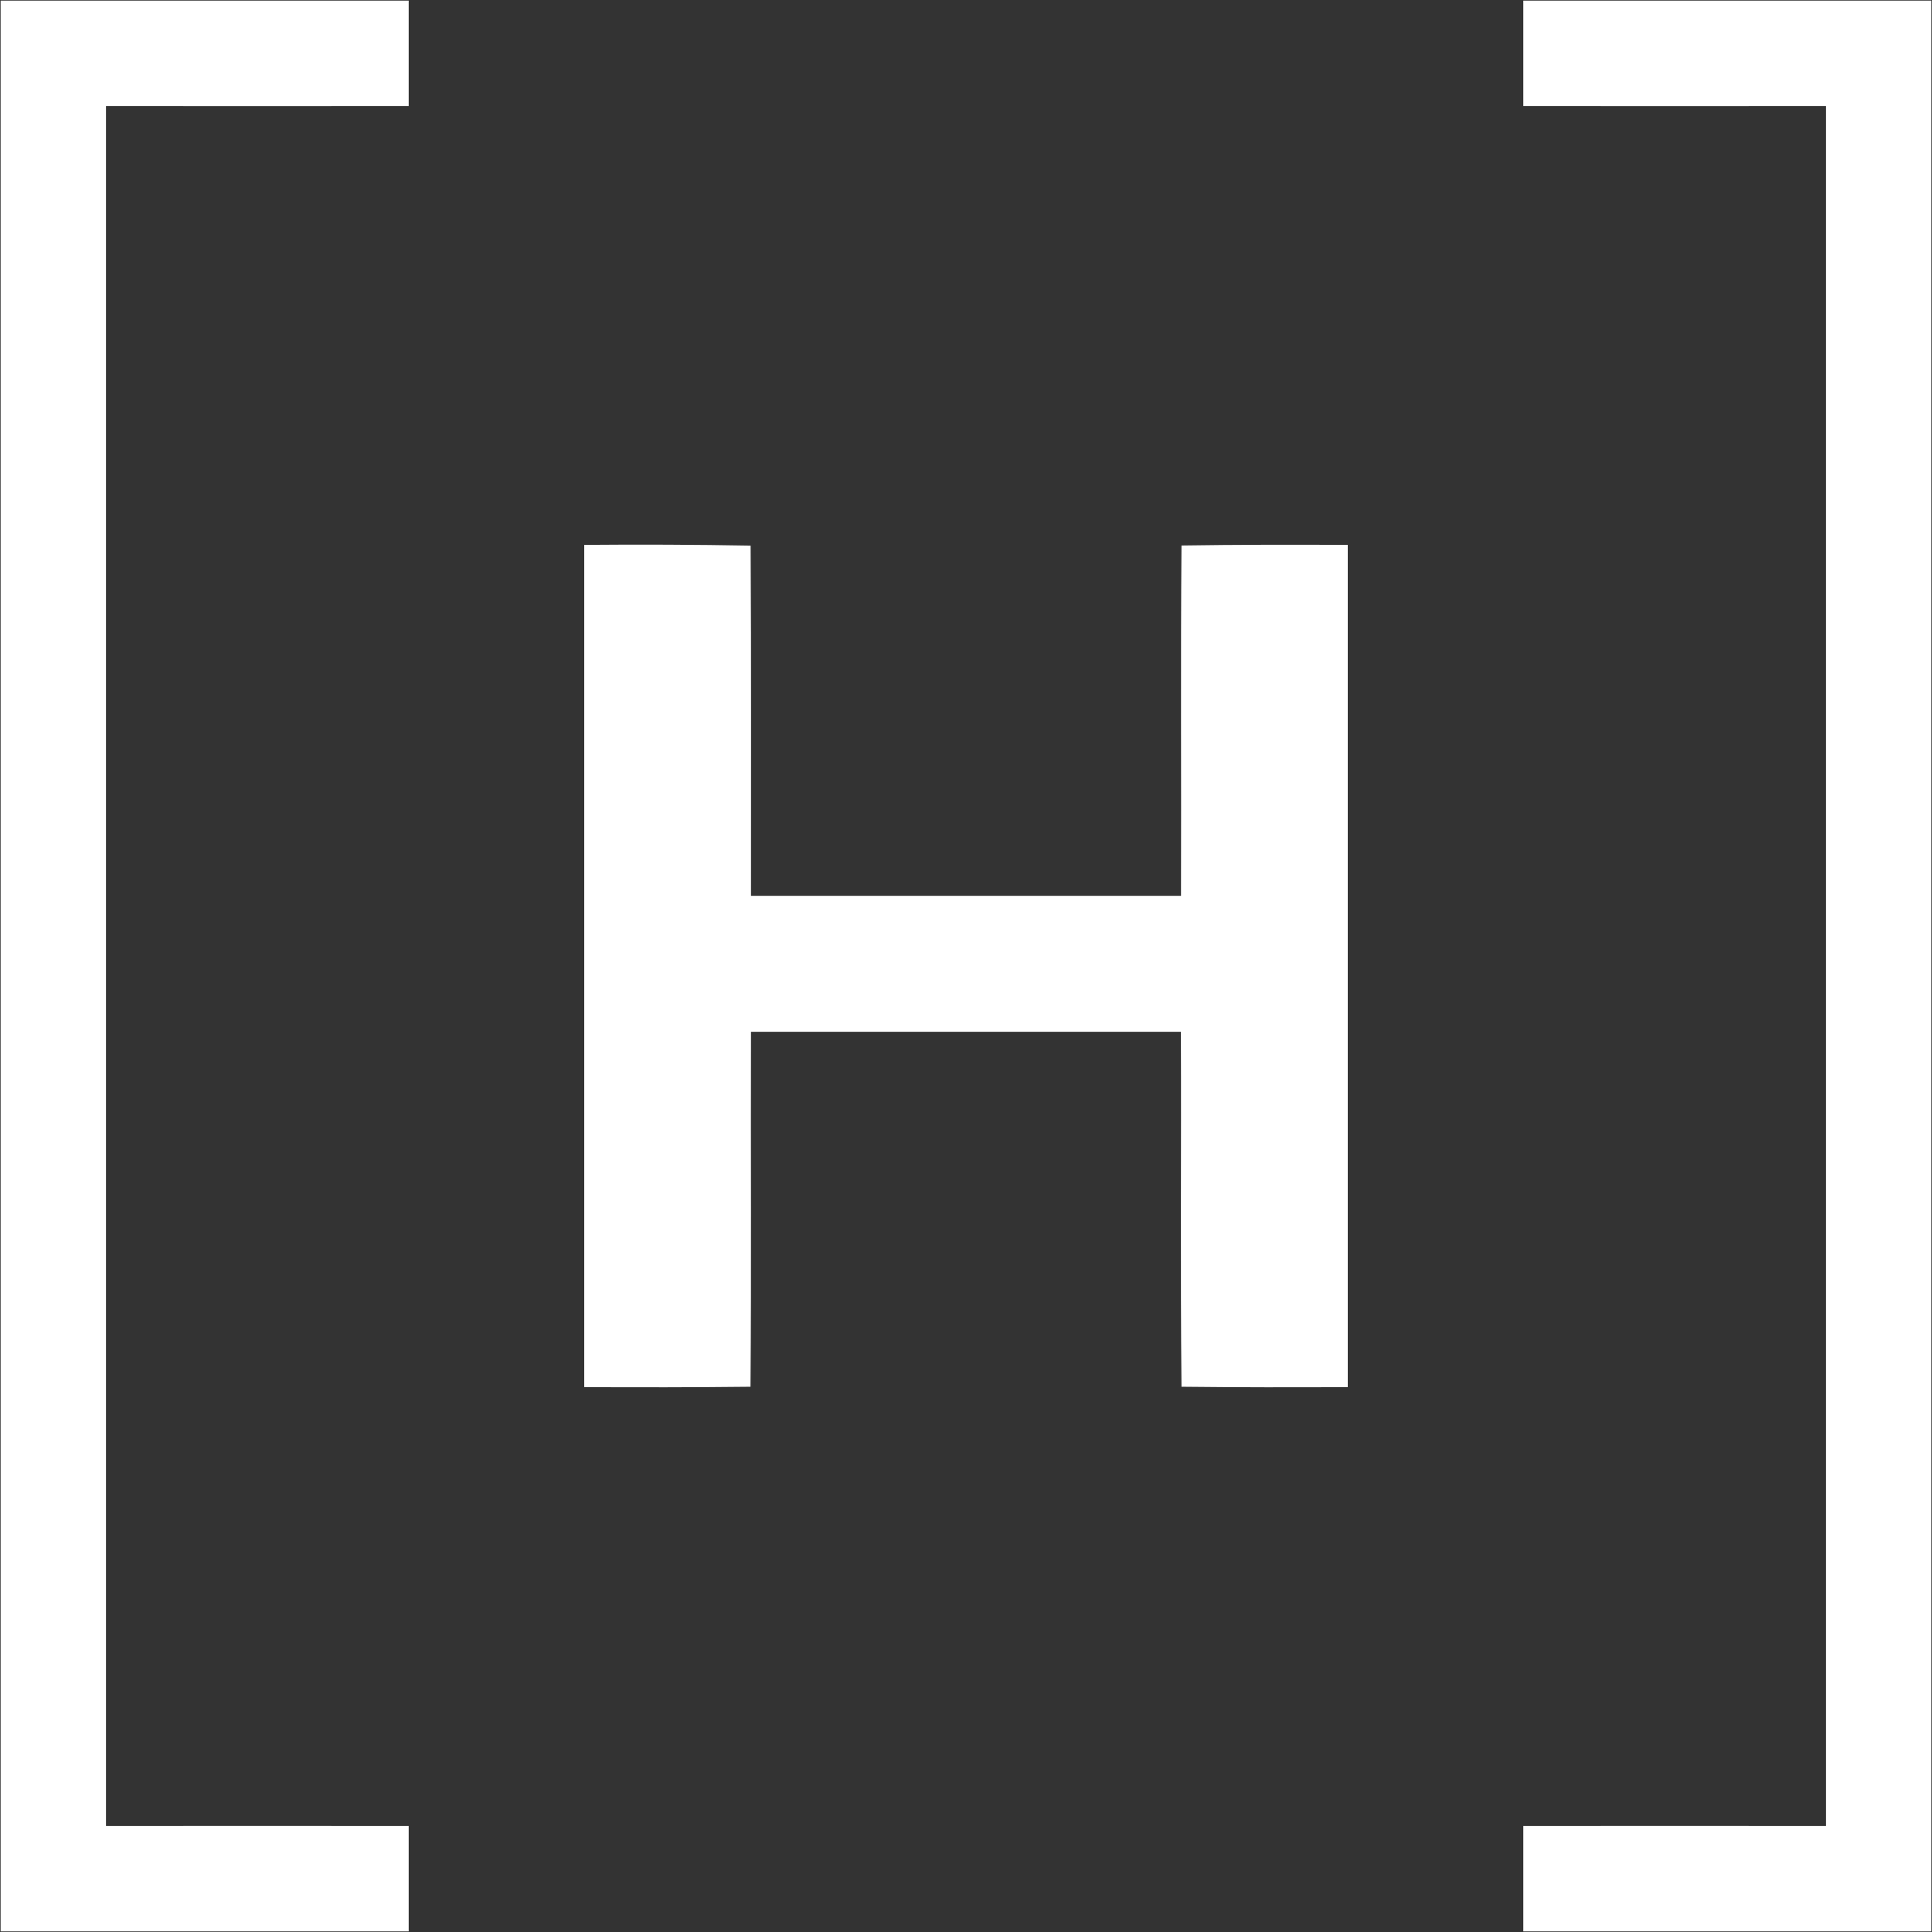 <svg version="1.2" xmlns="http://www.w3.org/2000/svg" viewBox="0 0 1586 1586" width="1586" height="1586">
	<rect x="0" y="0" width="1586" height="1586" fill="#333333" stroke="none"/>
	<title>healthstream-squareLogo-1641315771034-svg</title>
	<style>
		.s0 { fill: #ffffff } 
	</style>
	<g id="#e61b14ff">
		<path id="Layer" class="s0" d="m0.5 0.5q167.5 0 335 0 0 43.3 0 86.5c-82.8 0.1-165.7 0-248.5 0 0 470.7 0 941.3 0 1412 82.8 0 165.7-0.1 248.5 0q0 43.2 0 86.5-167.5 0-335 0c0-528.4 0-1056.6 0-1585zm1250 0q167.5 0 335 0c0 528.4 0 1056.6 0 1585q-167.5 0-335 0 0-43.3 0-86.5c82.8-0.1 165.7 0 248.5 0 0-470.7 0-941.3 0-1412-82.8 0-165.7 0.1-248.5 0q0-43.2 0-86.5zm-770.9 446.8c45.5-0.4 91.1-0.2 136.6 0.6 0.6 95.8 0.2 191.6 0.3 287.5 117.7 0 235.3 0 353 0 0.3-96-0.4-191.8 0.4-287.6 45.4-0.7 91-0.7 136.5-0.5 0 230.4 0 461 0 691.4-45.5 0.2-90.9 0.2-136.5-0.3-1-97.1-0.1-194.3-0.5-291.4-117.6 0-235.2 0-352.9 0-0.3 97.1 0.4 194.3-0.4 291.4-45.6 0.5-91 0.5-136.5 0.3 0-230.4 0-461 0-691.4z"/>
	</g>
</svg>